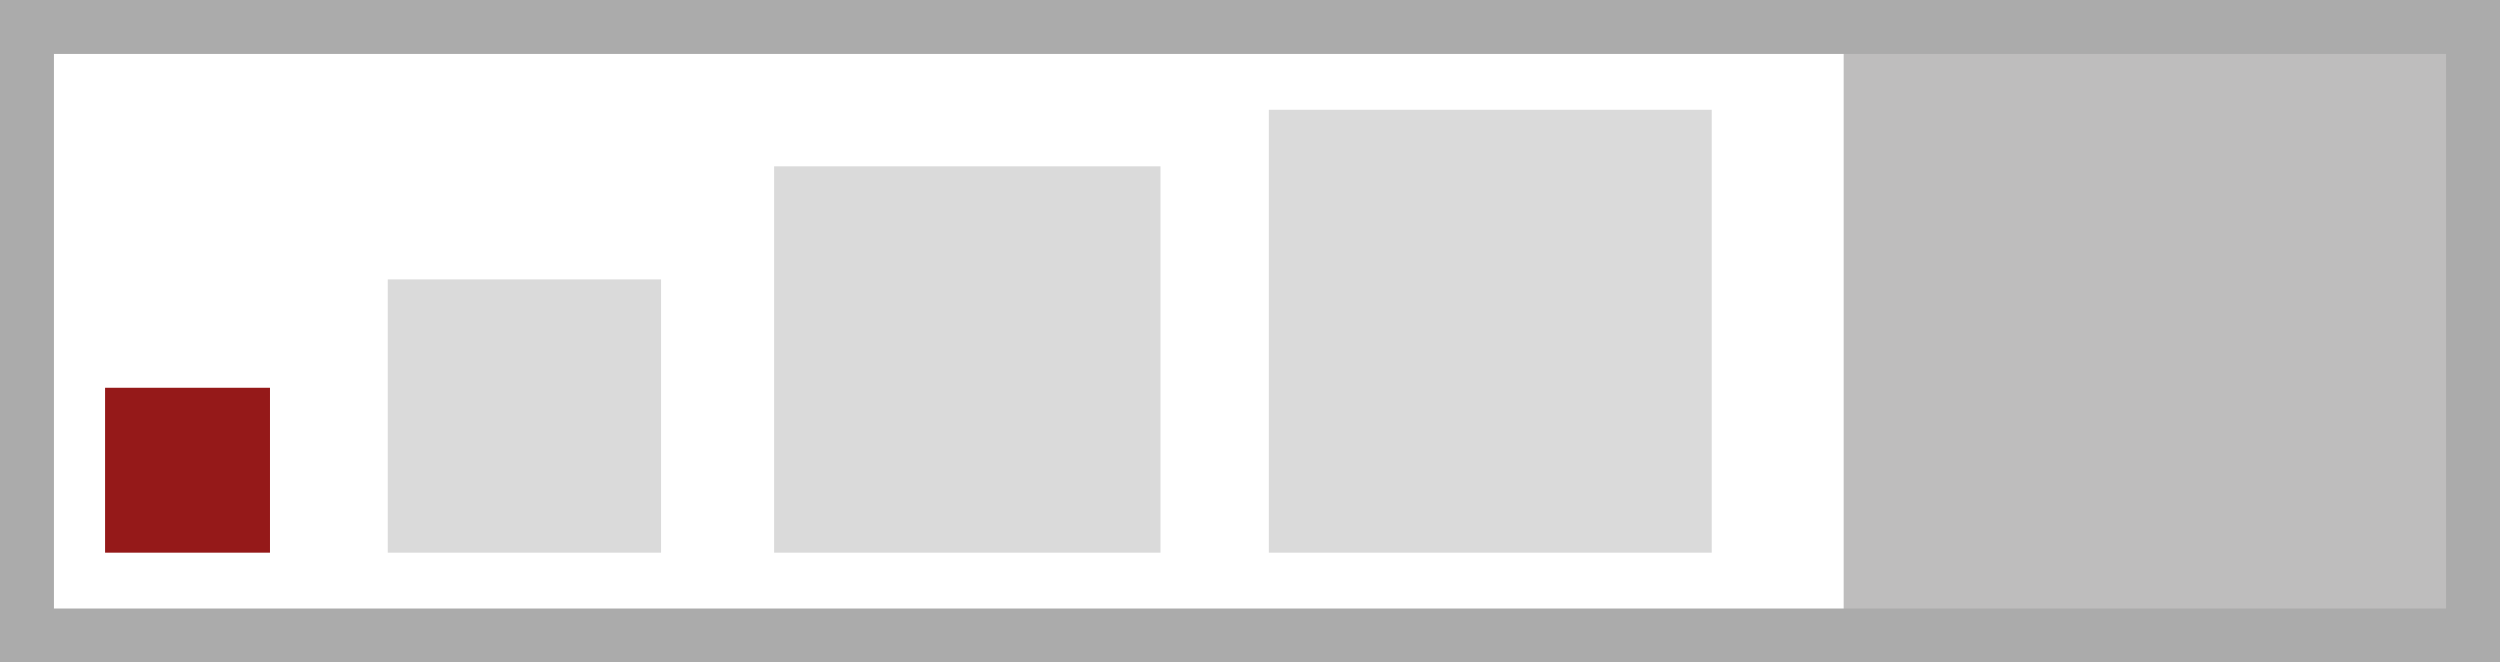 <?xml version="1.0" encoding="UTF-8" standalone="no"?>
<!-- Created with Inkscape (http://www.inkscape.org/) -->

<svg
   xmlns:dc="http://purl.org/dc/elements/1.1/"
   xmlns:cc="http://creativecommons.org/ns#"
   xmlns:rdf="http://www.w3.org/1999/02/22-rdf-syntax-ns#"
   xmlns:svg="http://www.w3.org/2000/svg"
   xmlns="http://www.w3.org/2000/svg"
   xmlns:sodipodi="http://sodipodi.sourceforge.net/DTD/sodipodi-0.dtd"
   xmlns:inkscape="http://www.inkscape.org/namespaces/inkscape"
   width="213.924mm"
   height="56.686mm"
   viewBox="0 0 758 200.857"
   id="svg2"
   version="1.1"
   inkscape:version="0.91 r13725"
   sodipodi:docname="size_micro.svg">
  <defs
     id="defs4" />
  <sodipodi:namedview
     id="base"
     pagecolor="#ffffff"
     bordercolor="#666666"
     borderopacity="1.0"
     inkscape:pageopacity="0.0"
     inkscape:pageshadow="2"
     inkscape:zoom="0.35"
     inkscape:cx="-268.57363"
     inkscape:cy="94.595936"
     inkscape:document-units="px"
     inkscape:current-layer="layer1"
     showgrid="false"
     showguides="true"
     inkscape:guide-bbox="true"
     inkscape:snap-bbox="false"
     inkscape:bbox-paths="false"
     inkscape:bbox-nodes="false"
     inkscape:snap-bbox-edge-midpoints="false"
     inkscape:snap-bbox-midpoints="false"
     inkscape:snap-others="false"
     inkscape:snap-nodes="false"
     inkscape:snap-global="false"
     inkscape:window-width="1632"
     inkscape:window-height="998"
     inkscape:window-x="48"
     inkscape:window-y="30"
     inkscape:window-maximized="1"
     fit-margin-top="0"
     fit-margin-left="0"
     fit-margin-right="0"
     fit-margin-bottom="0" />
  <g
     inkscape:label="Ebene 1"
     inkscape:groupmode="layer"
     id="layer1"
     transform="translate(-1,-57.648)">
    <rect
       style="opacity:1;fill:#bebdbd;fill-opacity:1;fill-rule:nonzero;stroke:none;stroke-width:18;stroke-miterlimit:4;stroke-dasharray:none;stroke-opacity:1"
       id="rect4169"
       width="184.286"
       height="184.286"
       x="560"
       y="63.791" />
    <rect
       style="opacity:1;fill:none;fill-opacity:1;fill-rule:nonzero;stroke:#ababab;stroke-width:16.353;stroke-miterlimit:4;stroke-dasharray:none;stroke-opacity:1"
       id="rect4167"
       width="741.647"
       height="184.504"
       x="9.176"
       y="65.824" />
    <rect
       style="opacity:1;fill:#dadada;fill-opacity:1;fill-rule:nonzero;stroke:none;stroke-width:18;stroke-miterlimit:4;stroke-dasharray:none;stroke-opacity:1"
       id="rect4171"
       width="134.286"
       height="134.286"
       x="385.714"
       y="90.934" />
    <rect
       y="108.076"
       x="235.714"
       height="117.143"
       width="117.143"
       id="rect4173"
       style="opacity:1;fill:#dadada;fill-opacity:1;fill-rule:nonzero;stroke:none;stroke-width:18;stroke-miterlimit:4;stroke-dasharray:none;stroke-opacity:1" />
    <rect
       style="opacity:1;fill:#dadada;fill-opacity:1;fill-rule:nonzero;stroke:none;stroke-width:18;stroke-miterlimit:4;stroke-dasharray:none;stroke-opacity:1"
       id="rect4175"
       width="82.857"
       height="82.857"
       x="118.571"
       y="142.362" />
    <rect
       y="175.219"
       x="32.857"
       height="50"
       width="50"
       id="rect4177"
       style="opacity:1;fill:#951919;fill-opacity:1;fill-rule:nonzero;stroke:none;stroke-width:18;stroke-miterlimit:4;stroke-dasharray:none;stroke-opacity:1" />
  </g>
</svg>
